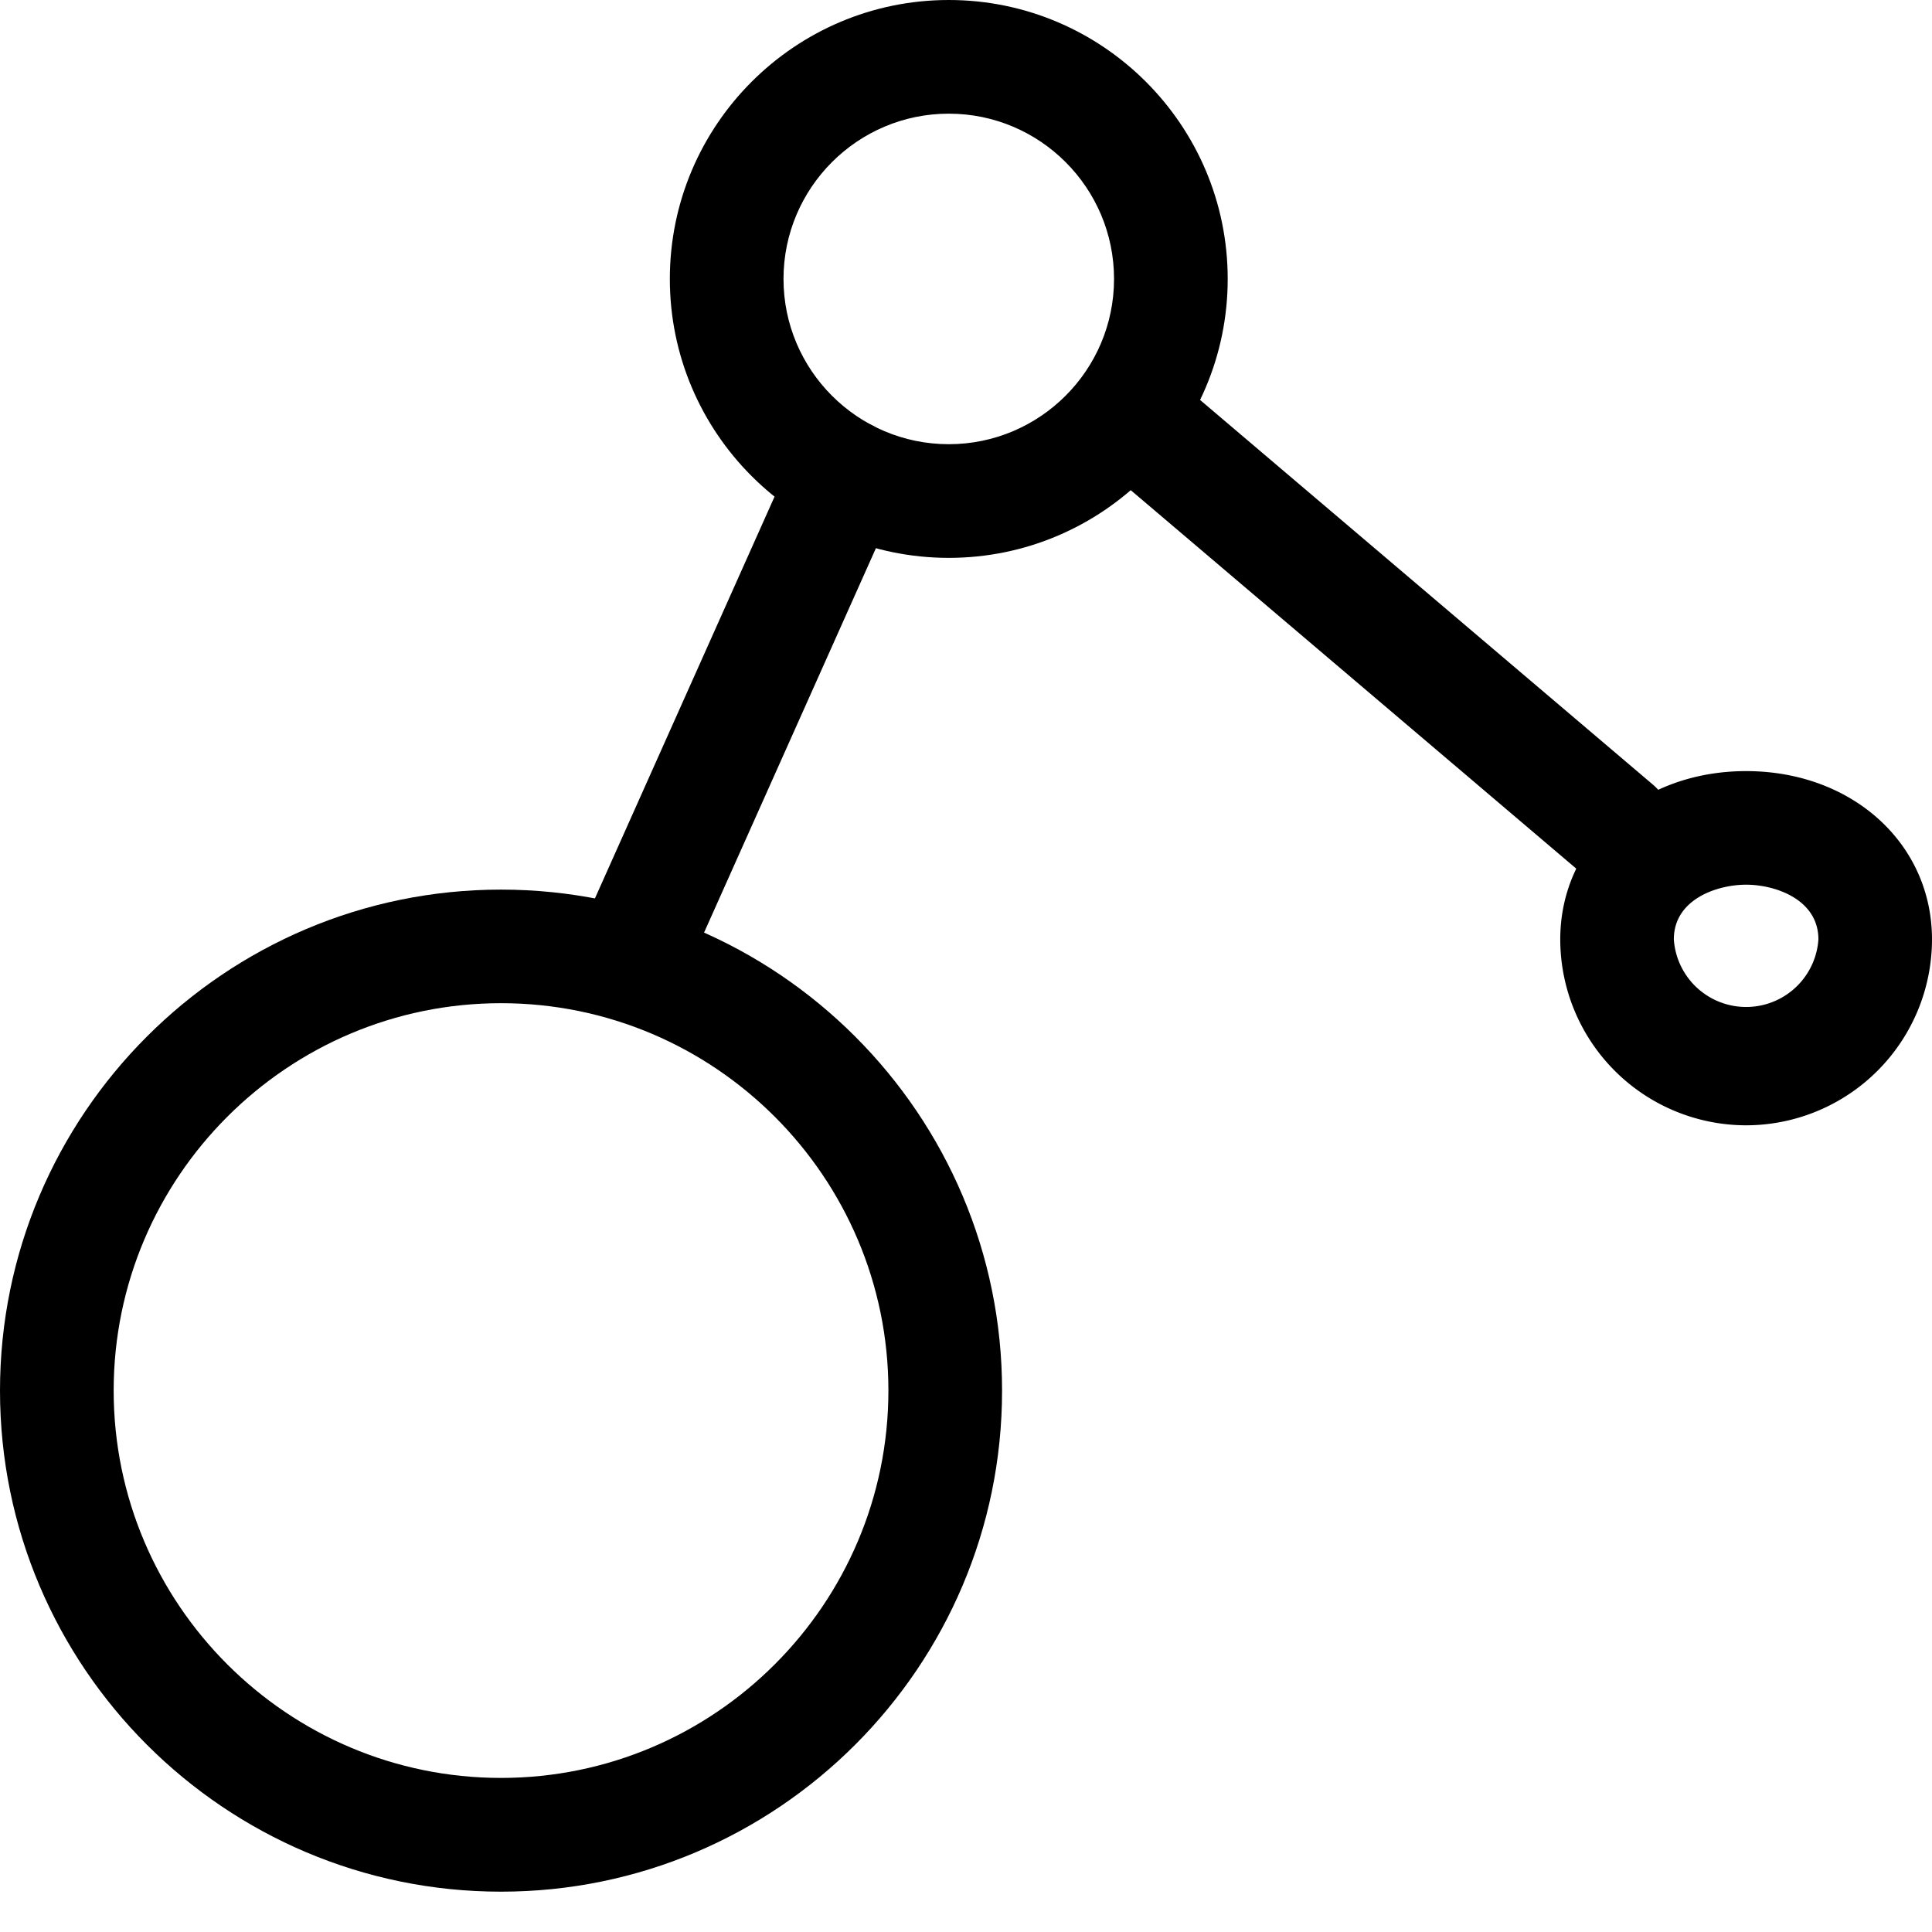 <svg xmlns="http://www.w3.org/2000/svg" viewBox="0 0 24 24"><path d="M6.224 23.499C2.792 23.499 0 20.707 0 17.275s2.792-6.224 6.224-6.224 6.224 2.792 6.224 6.224-2.792 6.224-6.224 6.224zm0-11.037c-2.653 0-4.812 2.159-4.812 4.812s2.159 4.812 4.812 4.812 4.812-2.159 4.812-4.812-2.158-4.812-4.812-4.812zm5.562-5.532c-1.911 0-3.465-1.554-3.465-3.465S9.875 0 11.786 0s3.465 1.554 3.465 3.465-1.554 3.465-3.465 3.465zm0-5.518c-1.132 0-2.053.921-2.053 2.053s.921 2.053 2.053 2.053 2.053-.921 2.053-2.053-.92-2.053-2.053-2.053z"/><path d="M7.816 12.643a.705.705 0 0 1-.644-.994l2.694-6.026a.705.705 0 1 1 1.288.576L8.46 12.225a.702.702 0 0 1-.644.418zm12.258-1.653a.7.7 0 0 1-.456-.168l-6.08-5.165a.706.706 0 0 1 .914-1.076l6.08 5.165a.706.706 0 0 1-.458 1.244z"/><path d="M21.691 13.979a2.312 2.312 0 0 1-2.309-2.309c0-1.192.993-2.091 2.309-2.091 1.317 0 2.309.899 2.309 2.091a2.312 2.312 0 0 1-2.309 2.309zm0-2.989c-.361 0-.898.181-.898.679a.9.9 0 0 0 1.796 0c-.001-.498-.538-.679-.898-.679z"/></svg>